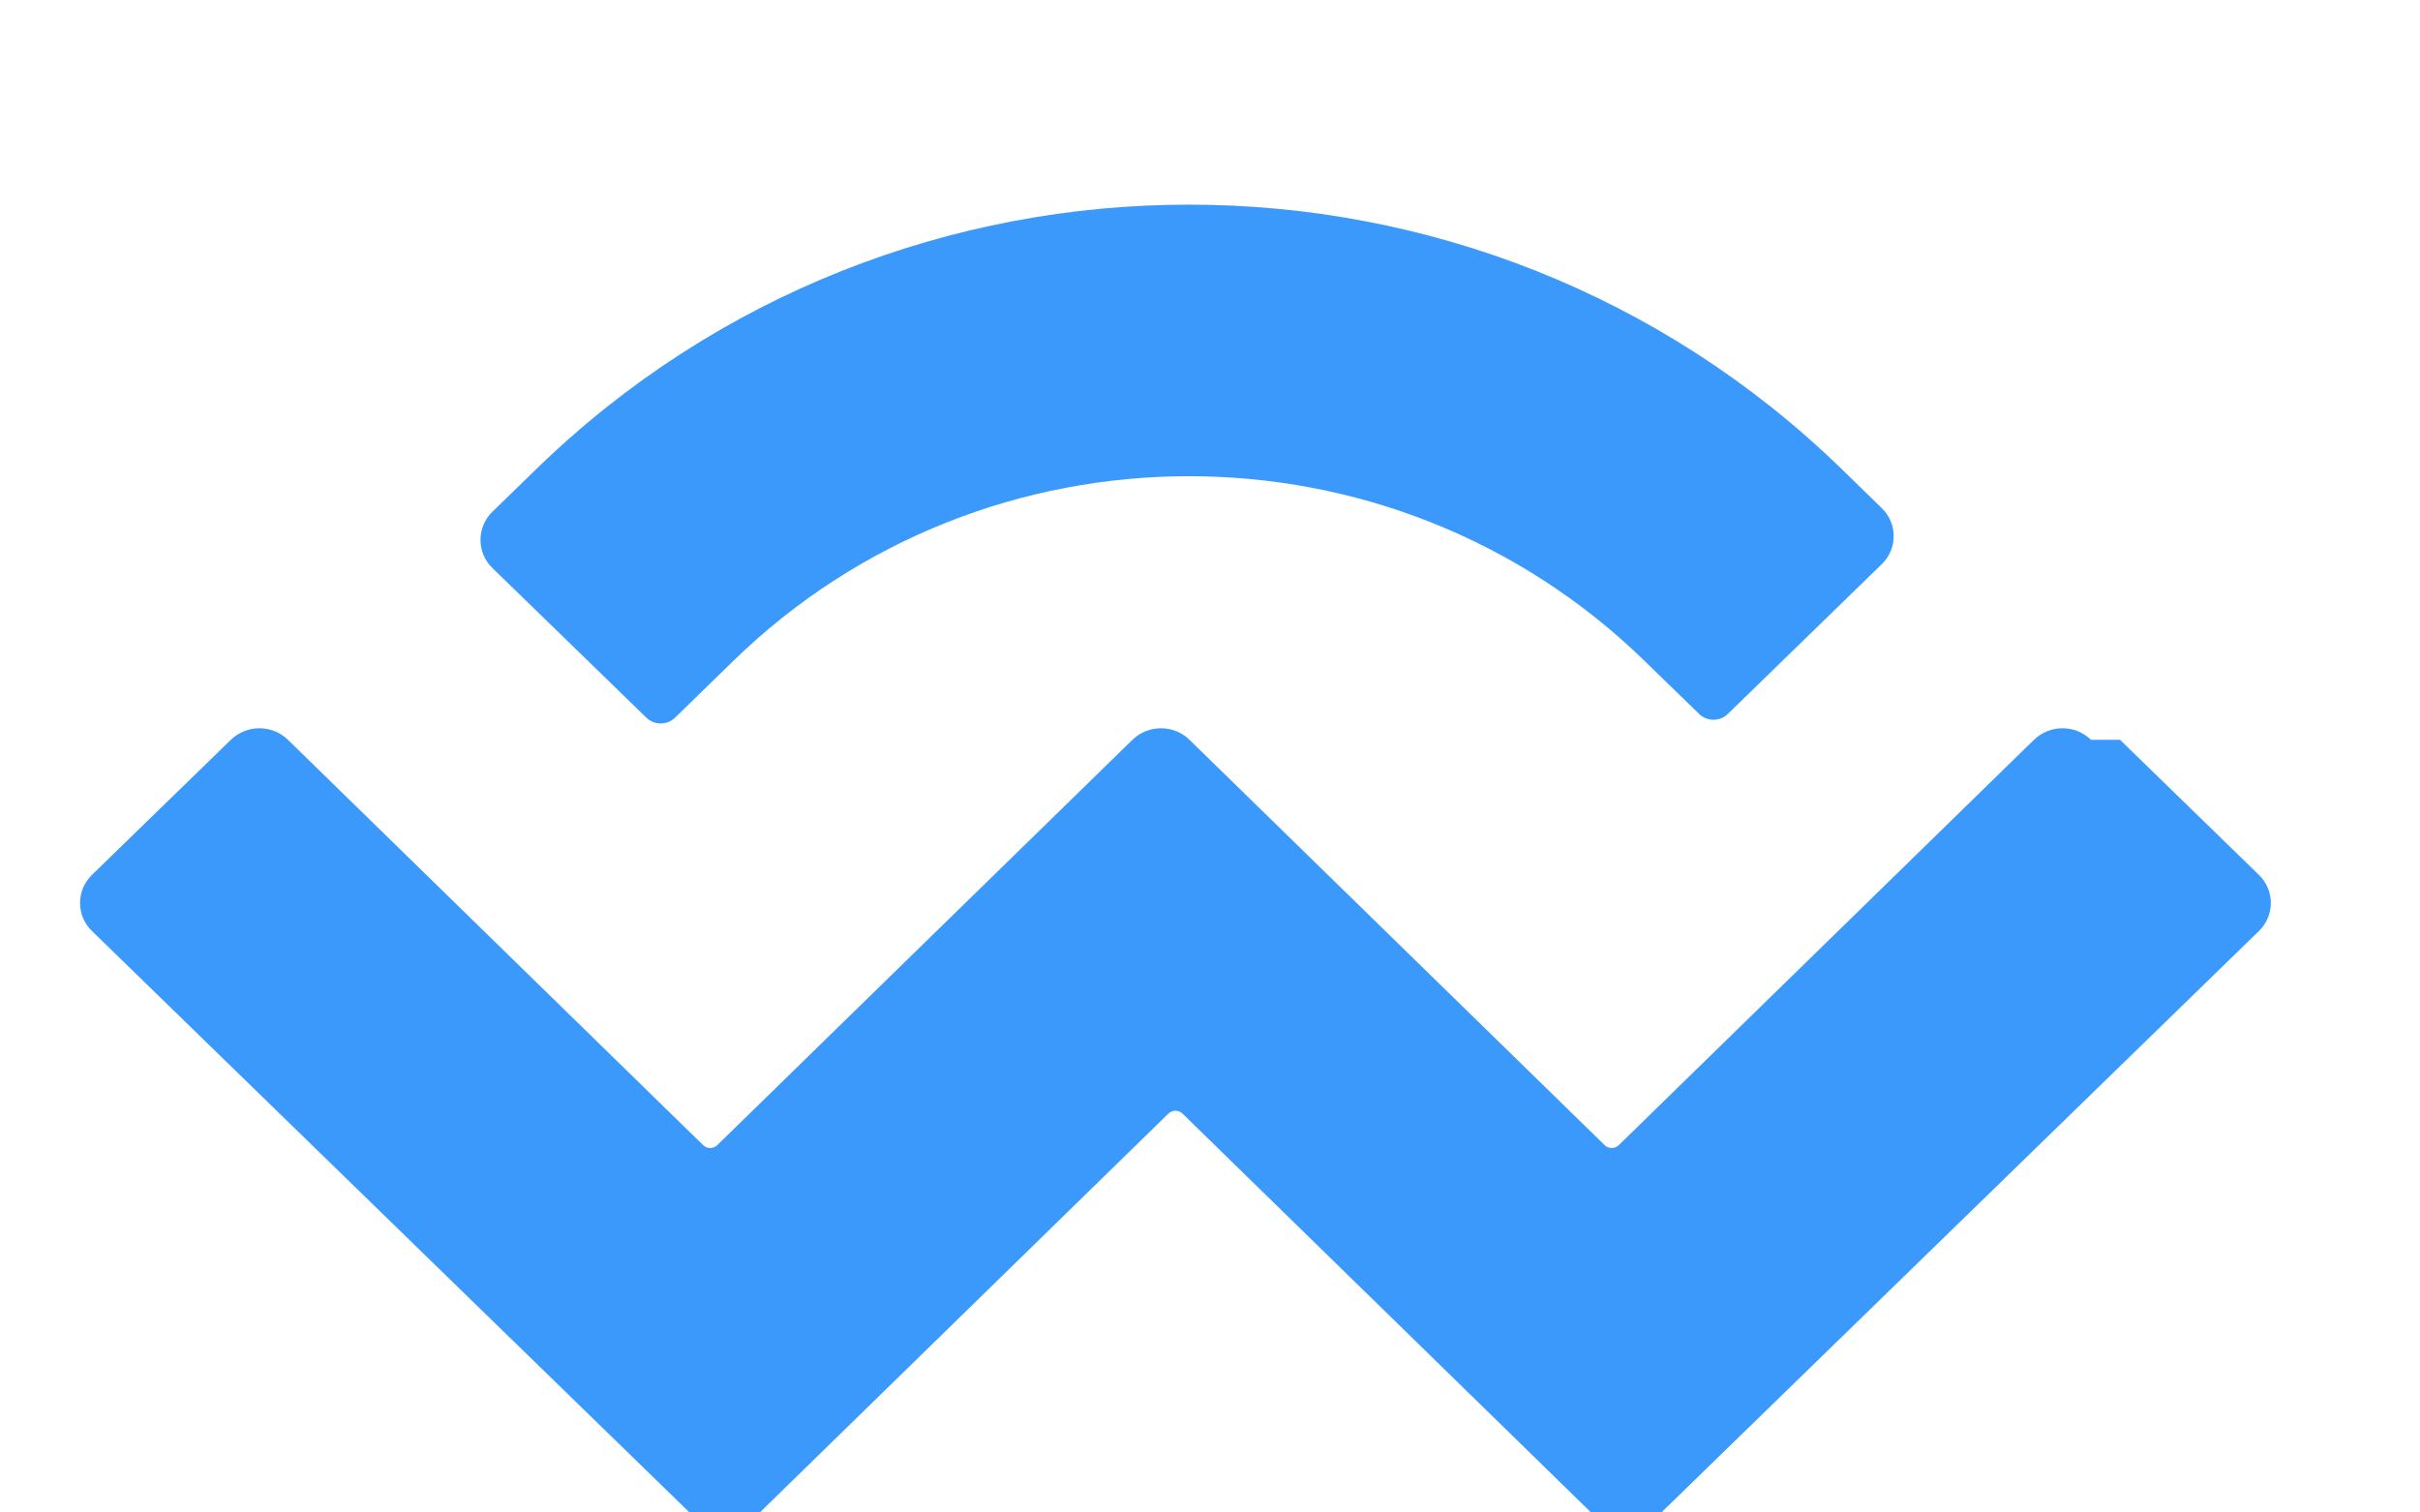 <svg width="32" height="20" viewBox="0 0 32 20" fill="none" xmlns="http://www.w3.org/2000/svg">
  <path d="M7.09 6.204C11.882 1.54 19.562 1.54 24.354 6.204L24.883 6.719C25.093 6.923 25.093 7.256 24.883 7.46L22.847 9.441C22.742 9.543 22.573 9.543 22.468 9.441L21.749 8.742C18.405 5.482 13.039 5.482 9.694 8.742L8.926 9.49C8.821 9.592 8.651 9.592 8.547 9.49L6.51 7.51C6.301 7.306 6.301 6.972 6.51 6.768L7.09 6.204ZM28.034 9.783L29.87 11.569C30.08 11.773 30.08 12.107 29.87 12.311L21.881 20.085C21.671 20.289 21.335 20.289 21.126 20.085L15.637 14.726C15.585 14.675 15.501 14.675 15.449 14.726L9.96 20.085C9.751 20.289 9.414 20.289 9.205 20.085L1.216 12.311C1.006 12.107 1.006 11.773 1.216 11.569L3.052 9.783C3.262 9.579 3.598 9.579 3.808 9.783L9.297 15.142C9.349 15.193 9.433 15.193 9.485 15.142L14.974 9.783C15.183 9.579 15.52 9.579 15.729 9.783L21.218 15.142C21.27 15.193 21.354 15.193 21.406 15.142L26.895 9.783C27.104 9.579 27.441 9.579 27.65 9.783H28.034Z" fill="#3B99FC"/>
</svg> 
